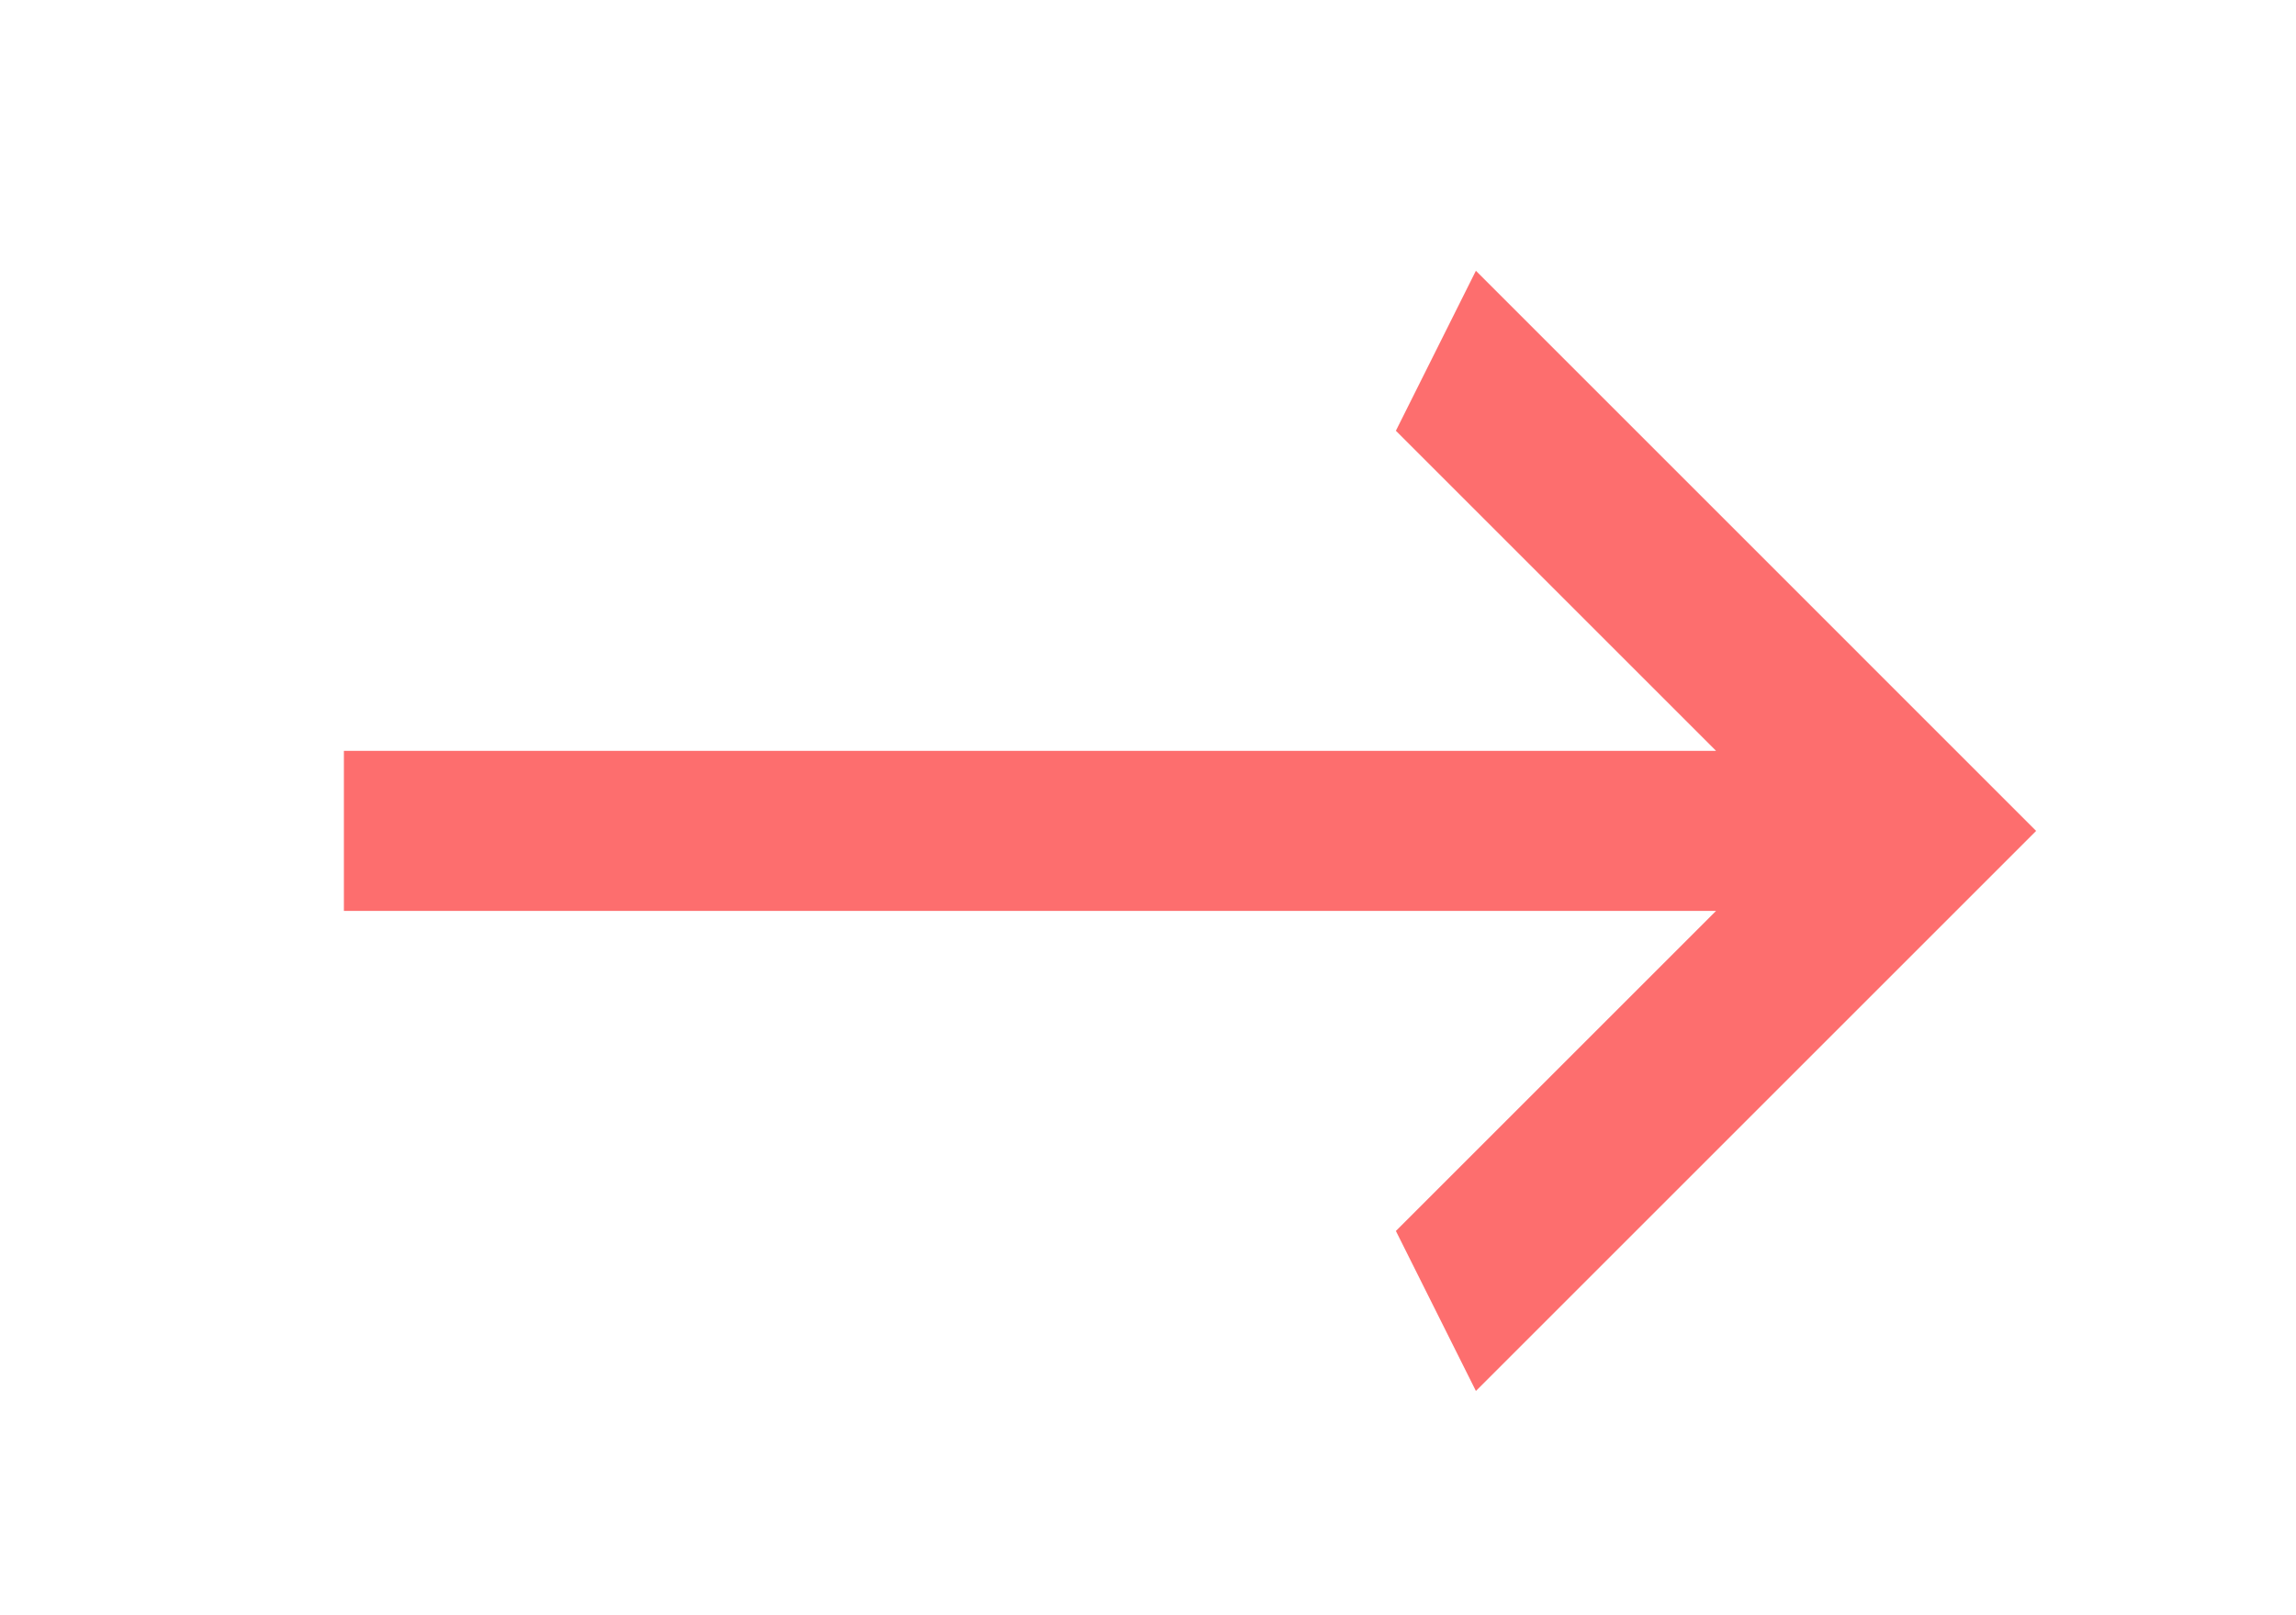 <svg width="27" height="19" viewBox="0 0 27 19" fill="none" xmlns="http://www.w3.org/2000/svg">
<path d="M4.044 8.832V10.715H20.18L16.415 14.48L17.356 16.362L23.944 9.774L17.356 3.185L16.415 5.067L20.18 8.832H4.044Z" fill="#FD6E6E"/>
</svg>
